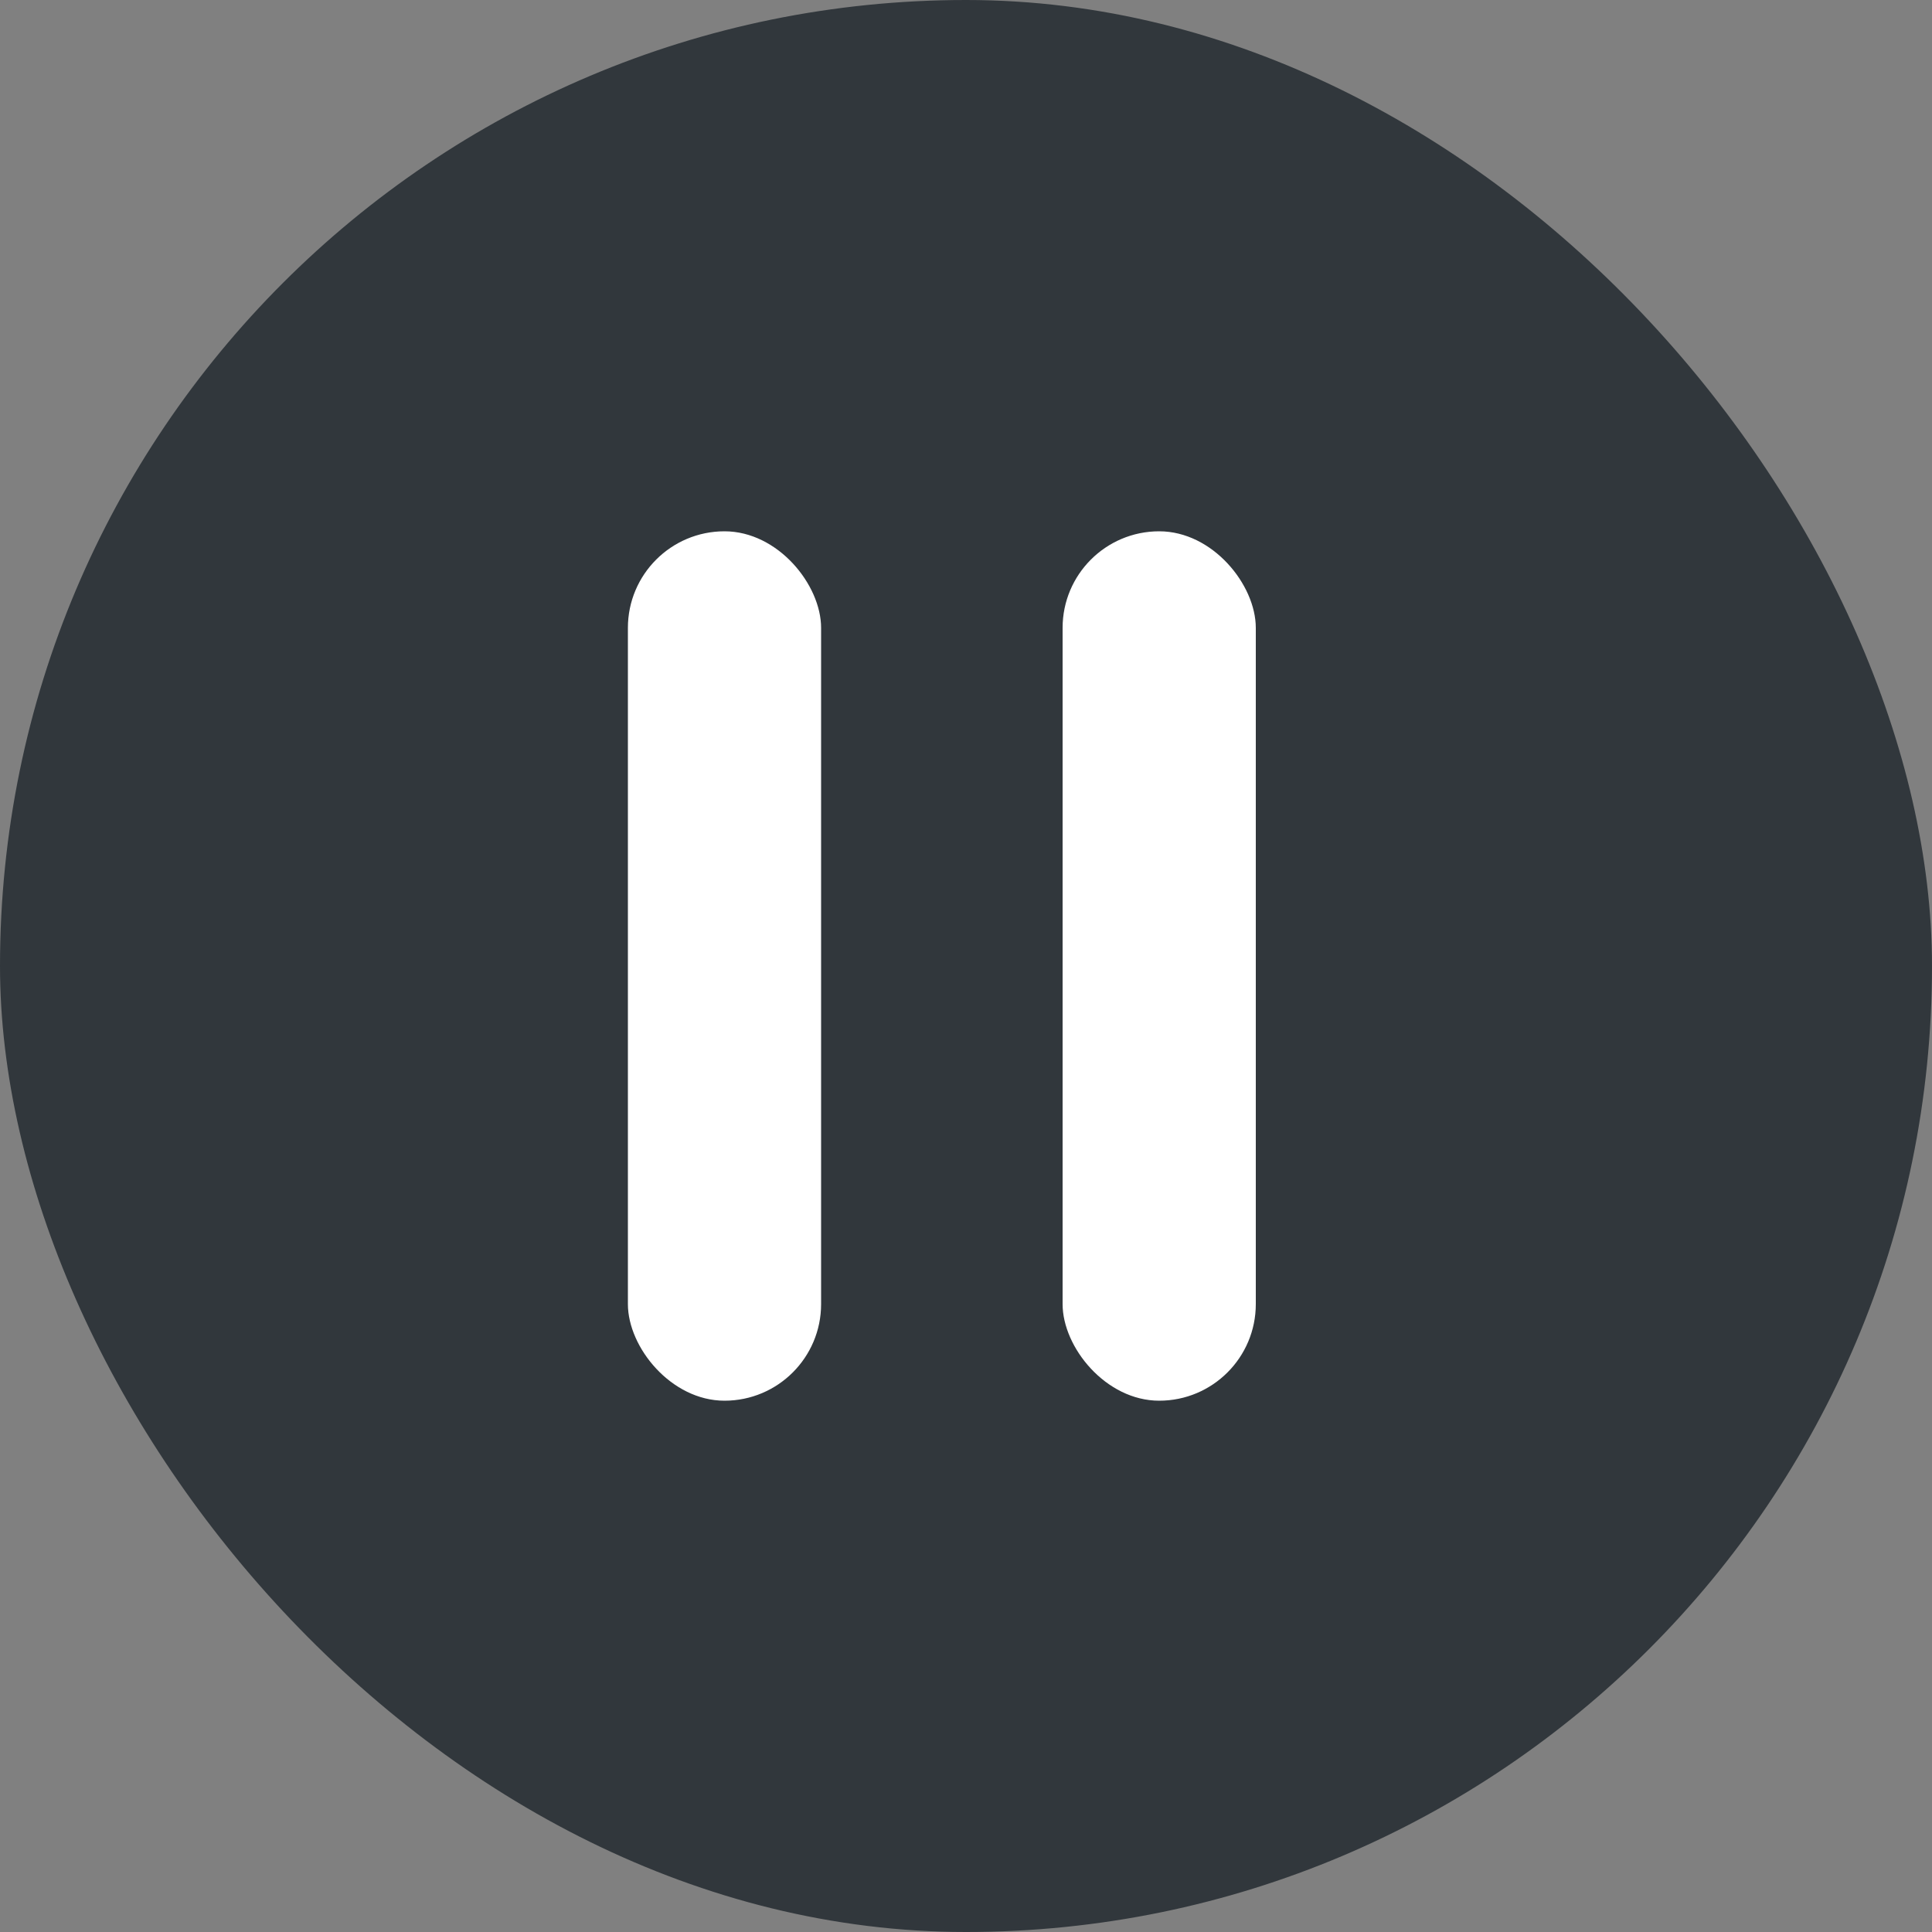<svg width="40" height="40" viewBox="0 0 40 40" fill="none" xmlns="http://www.w3.org/2000/svg">
<rect x="0" y="0" width="40" height="40" fill="#808080" stroke="none"/>
<rect width="40" height="40" rx="20" fill="#171F26" fill-opacity="0.75"/>
<rect x="13" y="11" width="4" height="18" rx="2" fill="white"/>
<rect x="22" y="11" width="4" height="18" rx="2" fill="white"/>
</svg>
